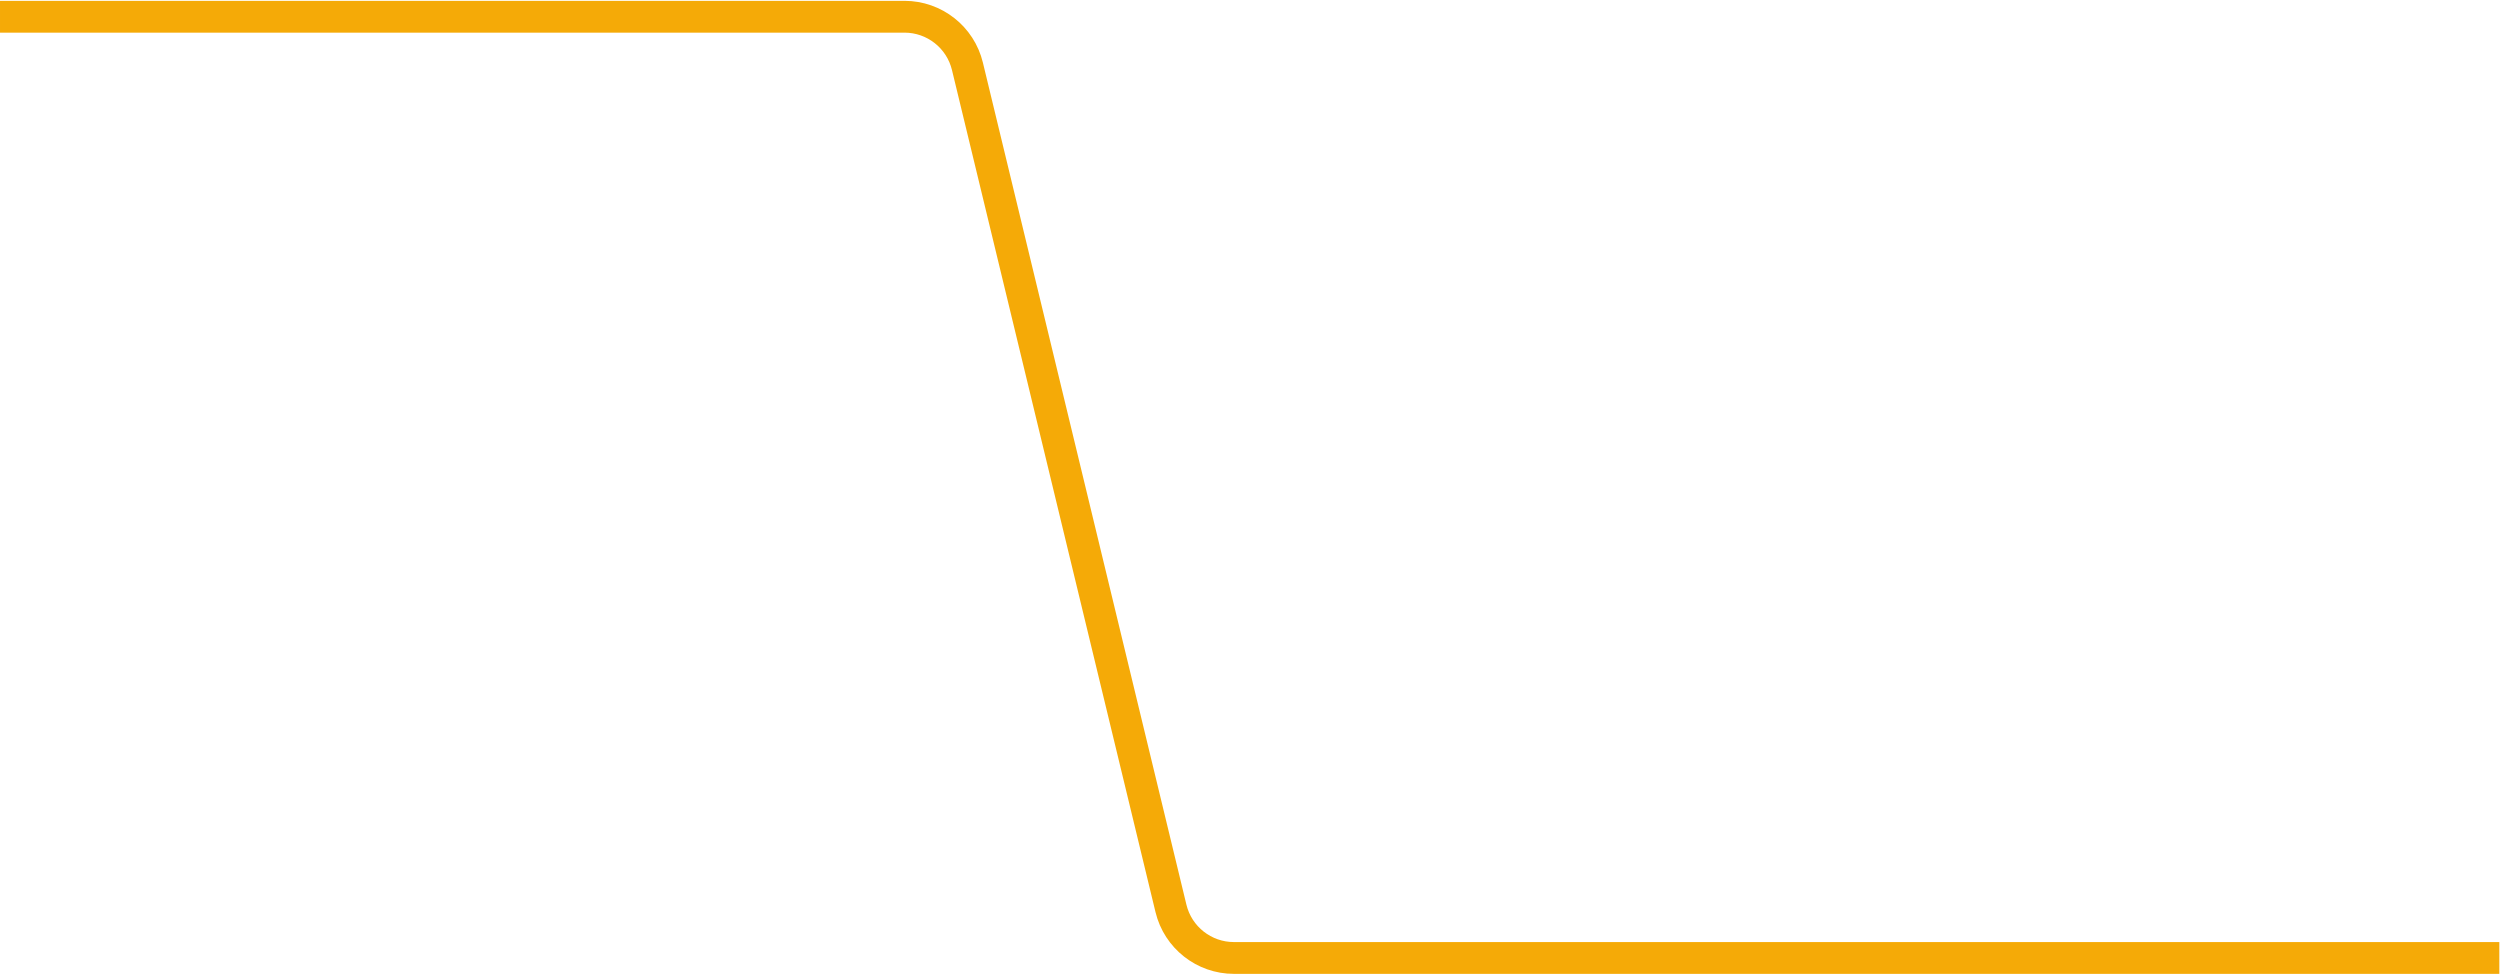 <svg width="1945" height="758" viewBox="0 0 1945 758" fill="none" xmlns="http://www.w3.org/2000/svg">
<path d="M0.004 13.023H703.673C726.946 13.023 747.193 28.959 752.66 51.581L911.007 706.736C916.474 729.358 936.721 745.294 959.994 745.294H1944.48" stroke="#F5AA07" stroke-width="24.739"/>
</svg>
